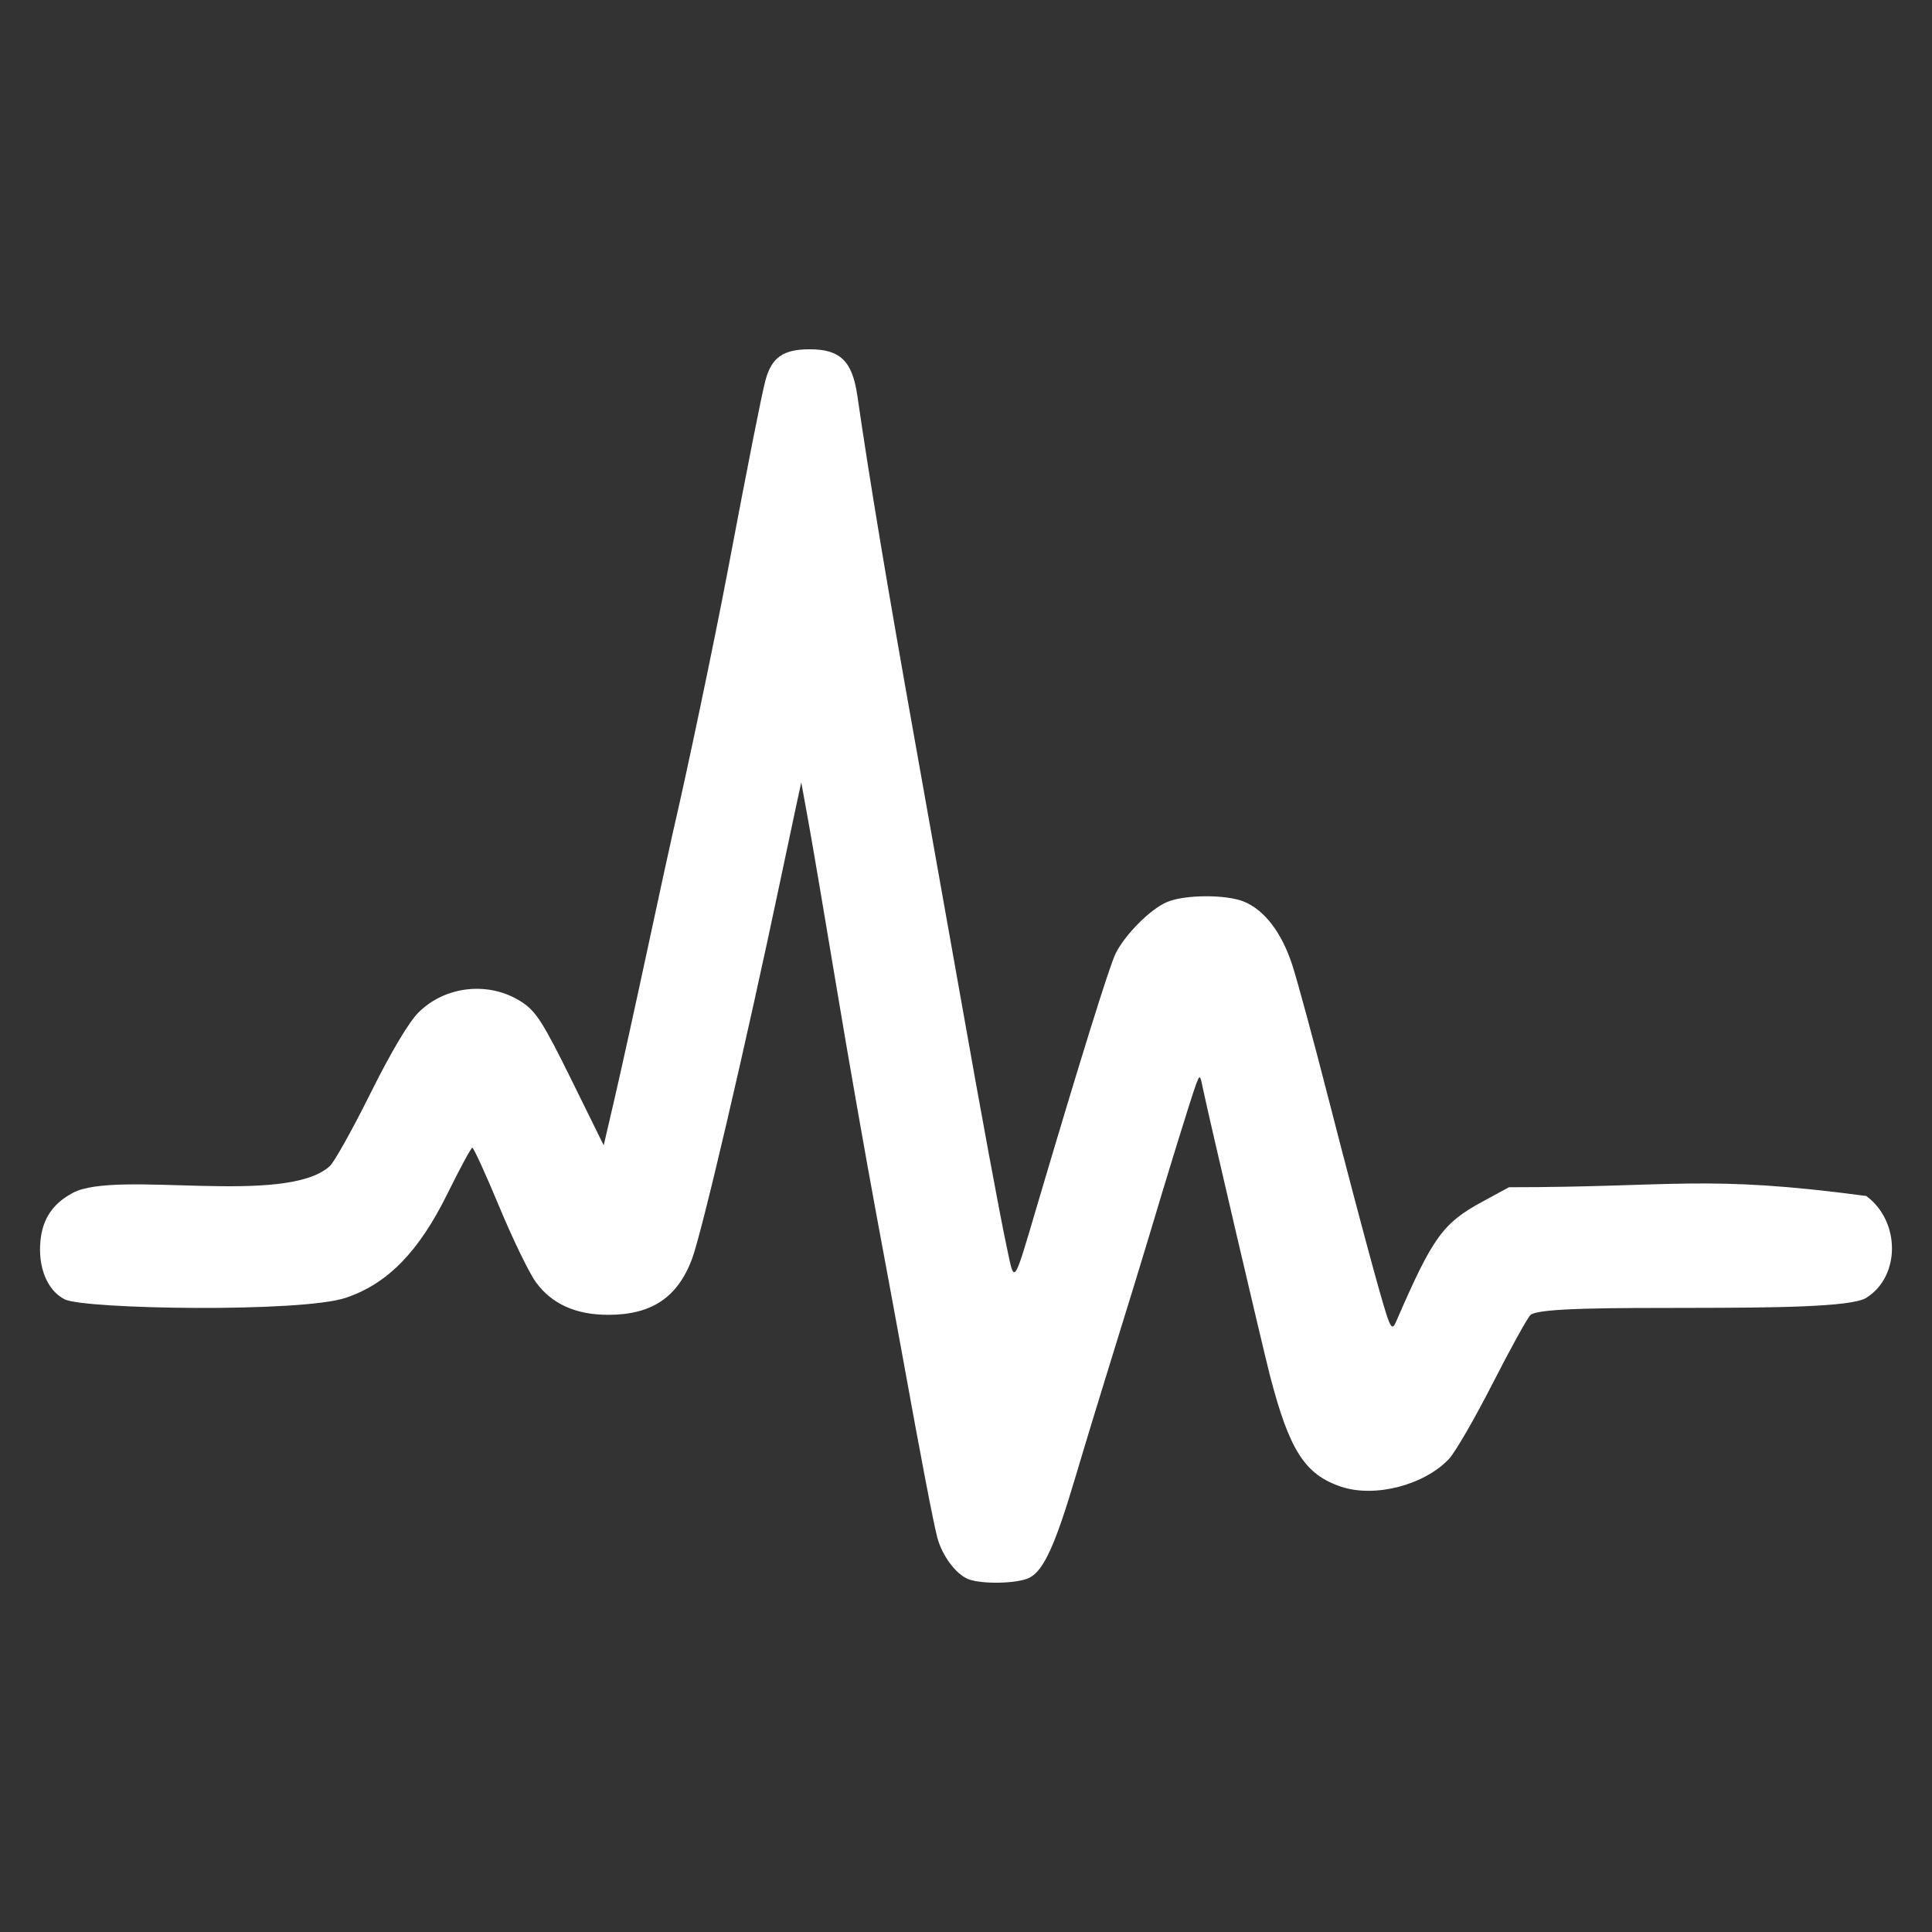 <?xml version="1.0" encoding="UTF-8" standalone="no"?>
<!-- Created with Inkscape (http://www.inkscape.org/) -->

<svg
   width="512"
   height="512"
   viewBox="0 0 135.467 135.467"
   version="1.1"
   id="svg1"
   xml:space="preserve"
   sodipodi:docname="stamon-min.svg"
   inkscape:version="1.3.2 (091e20ef0f, 2023-11-25, custom)"
   xmlns:inkscape="http://www.inkscape.org/namespaces/inkscape"
   xmlns:sodipodi="http://sodipodi.sourceforge.net/DTD/sodipodi-0.dtd"
   xmlns="http://www.w3.org/2000/svg"
   xmlns:svg="http://www.w3.org/2000/svg"><rect x="0" y="0" width="135.467" height="135.467" fill="#333333" stroke="none"/><sodipodi:namedview
     id="namedview1"
     pagecolor="#505050"
     bordercolor="#eeeeee"
     borderopacity="1"
     inkscape:showpageshadow="0"
     inkscape:pageopacity="0"
     inkscape:pagecheckerboard="0"
     inkscape:deskcolor="#d1d1d1"
     inkscape:zoom="0.4609375"
     inkscape:cx="256"
     inkscape:cy="254.91525"
     inkscape:window-width="1151"
     inkscape:window-height="693"
     inkscape:window-x="113"
     inkscape:window-y="73"
     inkscape:window-maximized="1"
     inkscape:current-layer="svg1" /><defs
     id="defs1" /><g
     id="layer1"
     style="fill:#ffffff"><path
       d="m 56.772,24.491 c -1.857,0 -2.669,0.571 -3.101,2.177 -0.258,0.96 -1.172,5.575 -2.651,13.393 -0.919,4.856 -2.885,14.23 -3.819,18.214 -0.152,0.646 -0.957,4.348 -1.789,8.226 -0.832,3.878 -1.865,8.57 -2.297,10.428 l -0.784,3.379 -2.285,-4.636 C 38.099,71.724 37.59,70.924 36.61,70.276 34.355,68.783 31.241,69.093 29.338,70.998 c -0.679,0.68 -1.941,2.805 -3.366,5.67 -1.254,2.521 -2.534,4.814 -2.844,5.095 -3.136,2.838 -14.954,0.233 -18.027,1.88 -1.385,0.743 -2.1,1.791 -2.26,3.315 -0.199,1.886 0.468,3.523 1.69,4.146 1.369,0.699 16.598,0.948 19.727,-0.109 2.921,-0.986 5.105,-3.223 7.105,-7.276 0.874,-1.772 1.663,-3.231 1.753,-3.243 0.09,-0.012 0.935,1.836 1.879,4.106 0.943,2.27 2.101,4.66 2.572,5.31 1.113,1.536 2.801,2.3 5.08,2.3 3.036,0 4.842,-1.199 5.868,-3.896 0.692,-1.819 3.781,-15.049 6.188,-26.497 0.442,-2.1 0.955,-4.521 1.141,-5.38 l 0.339,-1.56 0.497,2.736 c 0.273,1.505 1.156,6.702 1.962,11.55 0.806,4.847 2.07,12.052 2.807,16.011 0.738,3.959 1.591,8.585 1.898,10.281 1.207,6.683 2.105,11.36 2.375,12.374 0.337,1.266 1.298,2.561 2.158,2.908 0.937,0.379 3.463,0.327 4.292,-0.088 h 0.001 c 1.004,-0.502 1.811,-2.27 3.249,-7.115 0.671,-2.262 1.921,-6.36 2.776,-9.107 0.855,-2.747 1.89,-6.118 2.299,-7.491 1.372,-4.607 3.079,-10.129 3.361,-10.87 0.276,-0.724 0.283,-0.72 0.492,0.294 0.367,1.781 4.22,18.278 4.7,20.123 1.365,5.25 2.454,6.943 5.012,7.787 2.353,0.776 5.81,-0.122 7.538,-1.958 0.432,-0.459 1.798,-2.818 3.035,-5.241 1.237,-2.424 2.438,-4.602 2.669,-4.84 1.016,-1.047 21.443,0.092 23.54,-1.204 2.414,-1.492 2.423,-5.37 0.015,-7.15 -11.31,-1.512 -13.371,-0.613 -25.052,-0.613 l -1.846,1.002 c -2.795,1.515 -3.497,2.487 -6.048,8.373 -0.355,0.819 -0.422,0.668 -1.583,-3.526 -0.667,-2.409 -2.076,-7.752 -3.131,-11.872 -1.055,-4.12 -2.216,-8.414 -2.582,-9.542 -0.737,-2.273 -1.935,-3.852 -3.378,-4.455 -1.243,-0.519 -4.16,-0.508 -5.412,0.021 -1.152,0.487 -2.924,2.258 -3.598,3.598 -0.425,0.846 -2.476,7.425 -5.477,17.576 -1.72,5.818 -1.604,5.653 -2.149,3.084 C 70.071,84.996 68.822,78.246 67.344,69.879 66.787,66.729 65.339,58.599 64.127,51.812 62.192,40.974 60.976,33.679 60.115,27.745 59.763,25.317 58.915,24.491 56.772,24.491 Z"
       id="path22"
       style="fill:#ffffff;stroke-width:2.435" /></g></svg>
